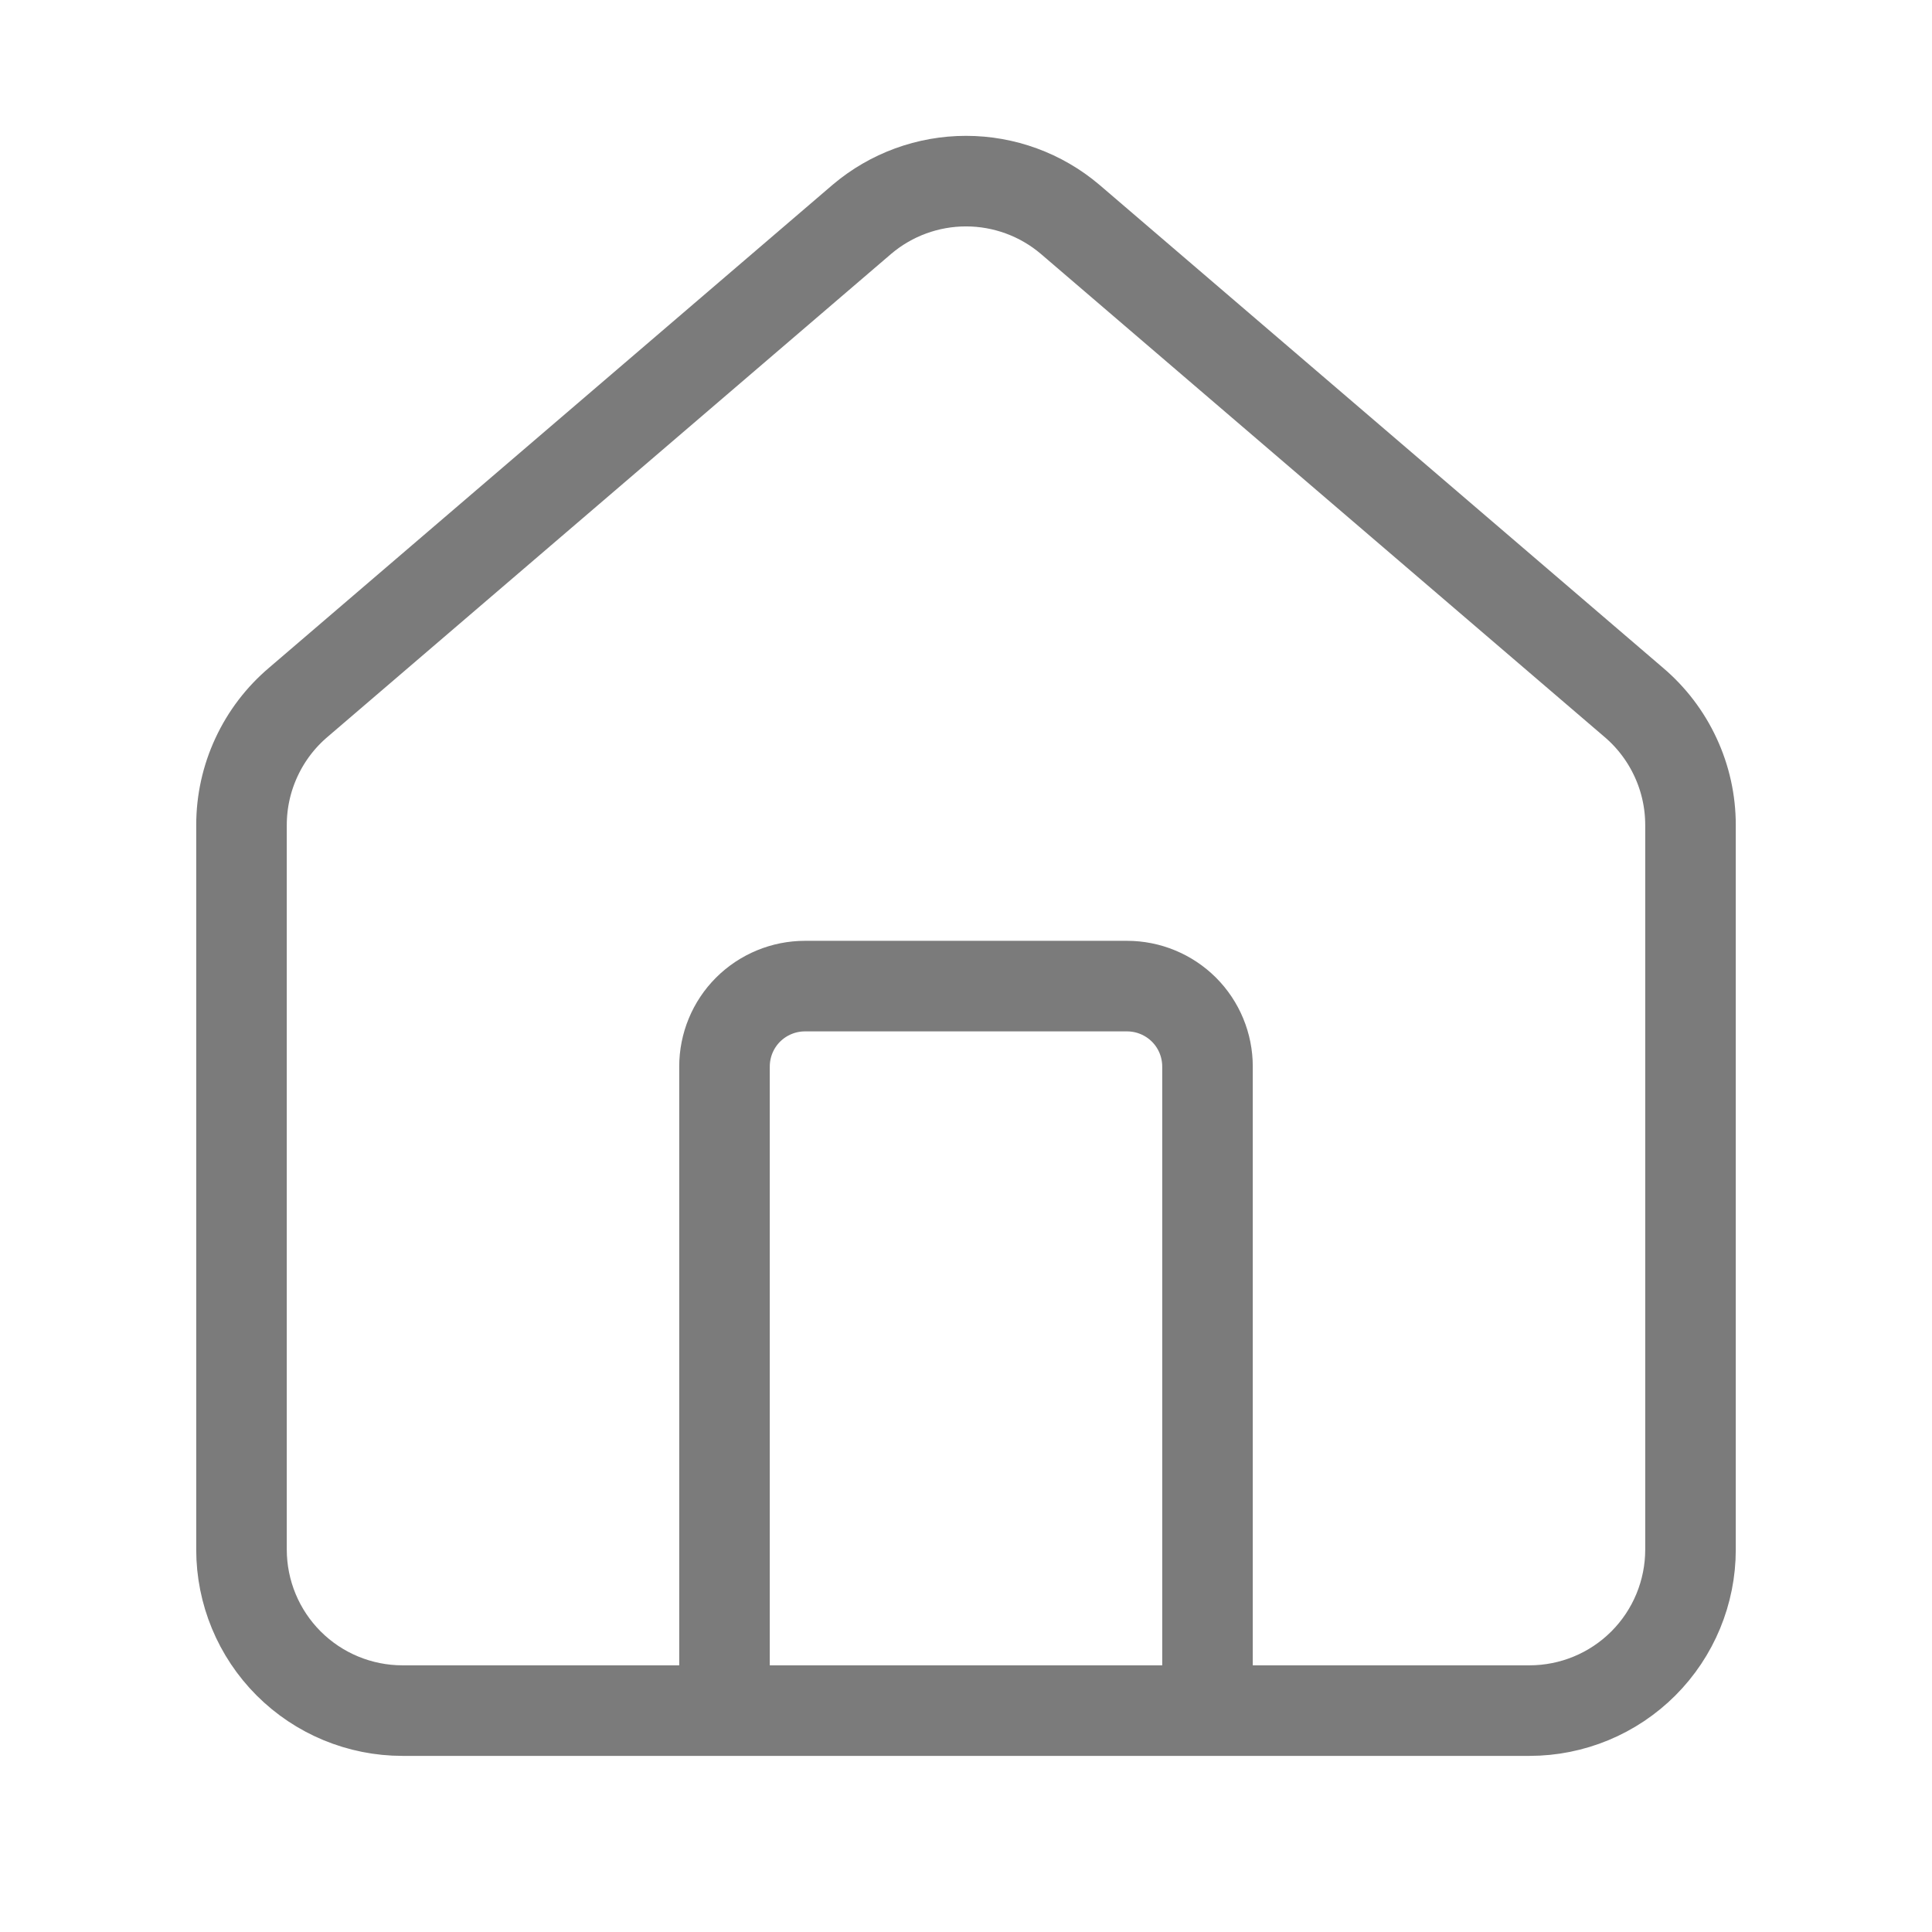 <svg width="32" height="32" viewBox="0 0 32 32" fill="none" xmlns="http://www.w3.org/2000/svg">
<path d="M20 28.333V17.666C20 17.312 19.86 16.973 19.61 16.723C19.359 16.473 19.02 16.333 18.667 16.333H13.333C12.98 16.333 12.641 16.473 12.39 16.723C12.14 16.973 12 17.312 12 17.666V28.333M4 13.666C4 13.278 4.084 12.895 4.248 12.543C4.411 12.191 4.649 11.879 4.945 11.629L14.279 3.63C14.76 3.223 15.37 3 16 3C16.63 3 17.24 3.223 17.721 3.63L27.055 11.629C27.351 11.879 27.589 12.191 27.752 12.543C27.916 12.895 28 13.278 28 13.666V25.666C28 26.373 27.719 27.052 27.219 27.552C26.719 28.052 26.041 28.333 25.333 28.333H6.667C5.959 28.333 5.281 28.052 4.781 27.552C4.281 27.052 4 26.373 4 25.666V13.666Z" stroke="#7B7B7B" stroke-width="1.5" stroke-linecap="round" stroke-linejoin="round"/>
</svg>
